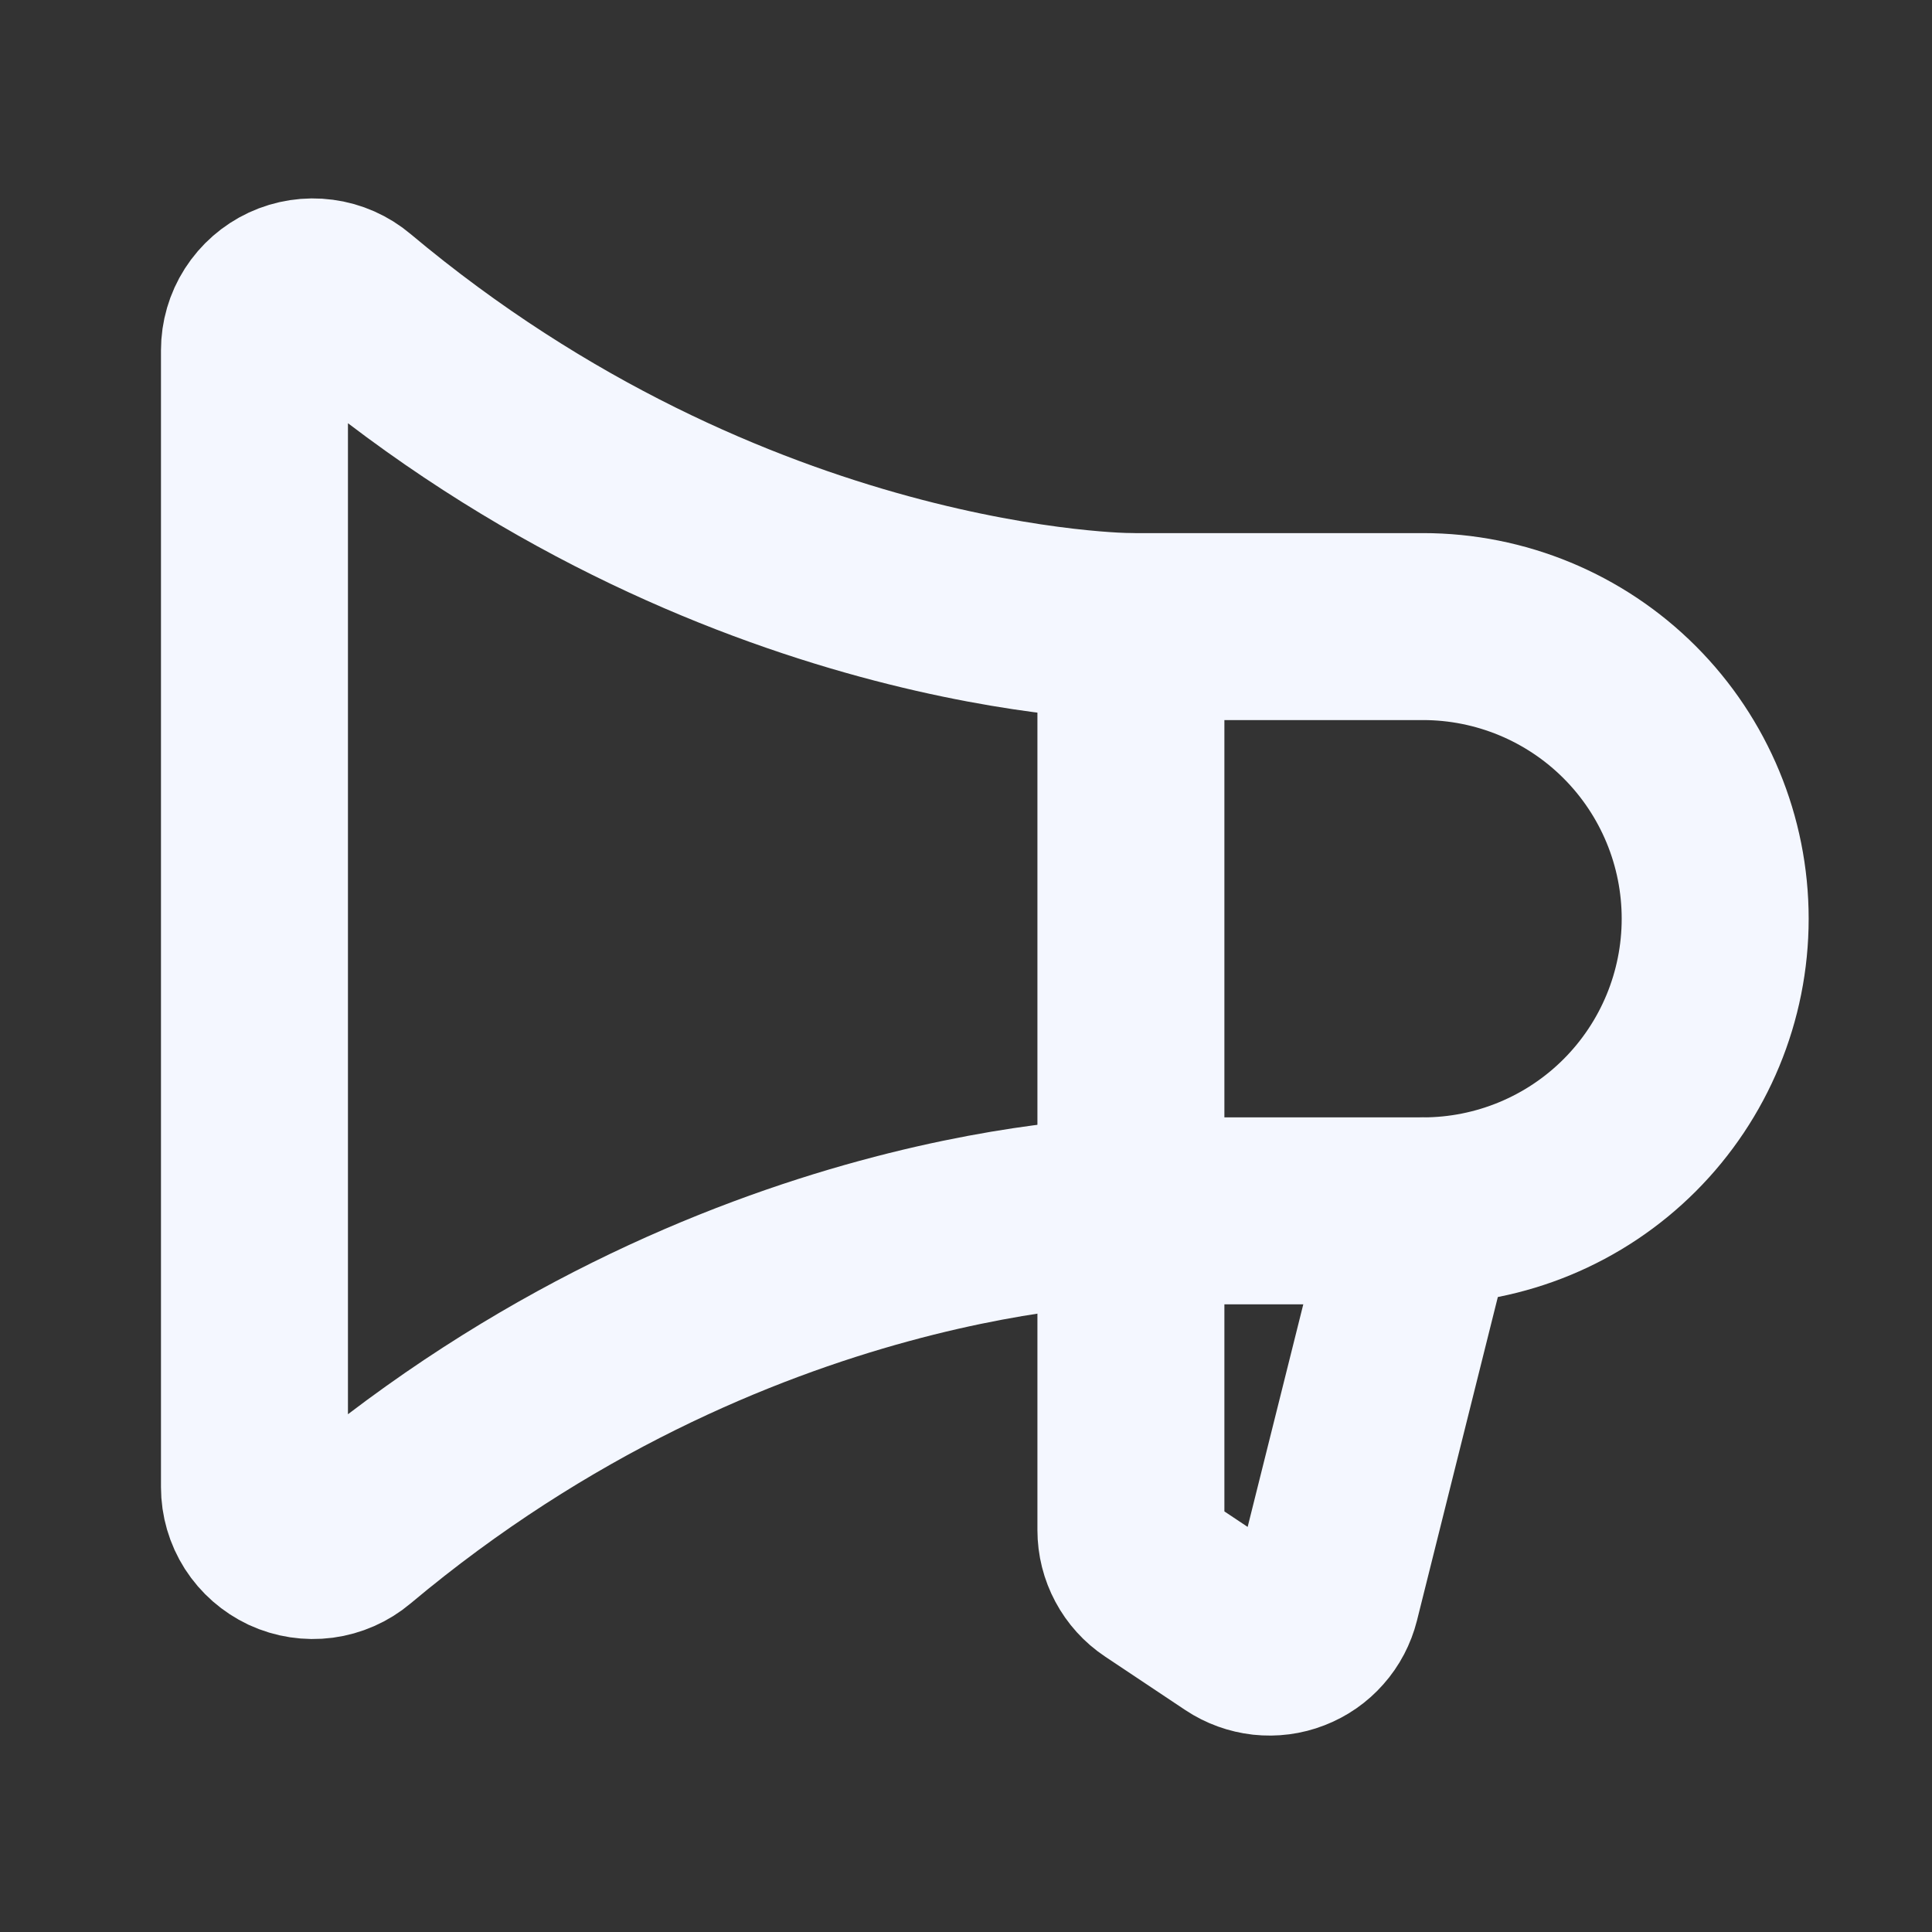 <svg width="31" height="31" viewBox="0 0 31 31" fill="none" xmlns="http://www.w3.org/2000/svg">
<rect x="0" y="0" width="31" height="31" fill="#333333" stroke="none"/>
<g clip-path="url(#clip0_1_195)">
<path d="M18.146 10.054V24.552C18.146 24.706 18.184 24.858 18.257 24.994C18.33 25.131 18.435 25.247 18.563 25.332L19.851 26.191C19.976 26.274 20.12 26.326 20.269 26.343C20.418 26.359 20.569 26.34 20.709 26.285C20.85 26.231 20.975 26.144 21.074 26.031C21.174 25.919 21.244 25.784 21.281 25.638L22.833 19.429" stroke="#F4F7FF" stroke-width="3" stroke-linecap="round" stroke-linejoin="round"/>
<path d="M22.833 19.429C24.076 19.429 25.269 18.935 26.148 18.056C27.027 17.177 27.521 15.985 27.521 14.741C27.521 13.498 27.027 12.306 26.148 11.427C25.269 10.548 24.076 10.054 22.833 10.054H18.146C18.146 10.054 11.765 10.054 5.624 4.904C5.488 4.789 5.321 4.715 5.144 4.692C4.967 4.668 4.787 4.696 4.625 4.771C4.464 4.846 4.327 4.966 4.23 5.117C4.134 5.267 4.083 5.442 4.083 5.62V23.862C4.083 24.041 4.134 24.215 4.23 24.366C4.327 24.517 4.464 24.636 4.625 24.712C4.787 24.787 4.967 24.814 5.144 24.791C5.321 24.767 5.488 24.694 5.624 24.579C11.765 19.429 18.146 19.429 18.146 19.429H22.833Z" stroke="#F4F7FF" stroke-width="3" stroke-linecap="round" stroke-linejoin="round"/>
</g>
<defs>
<clipPath id="clip0_1_195">
<rect width="30" height="30" fill="white" transform="translate(0.333 0.679)"/>
</clipPath>
</defs>
</svg>
